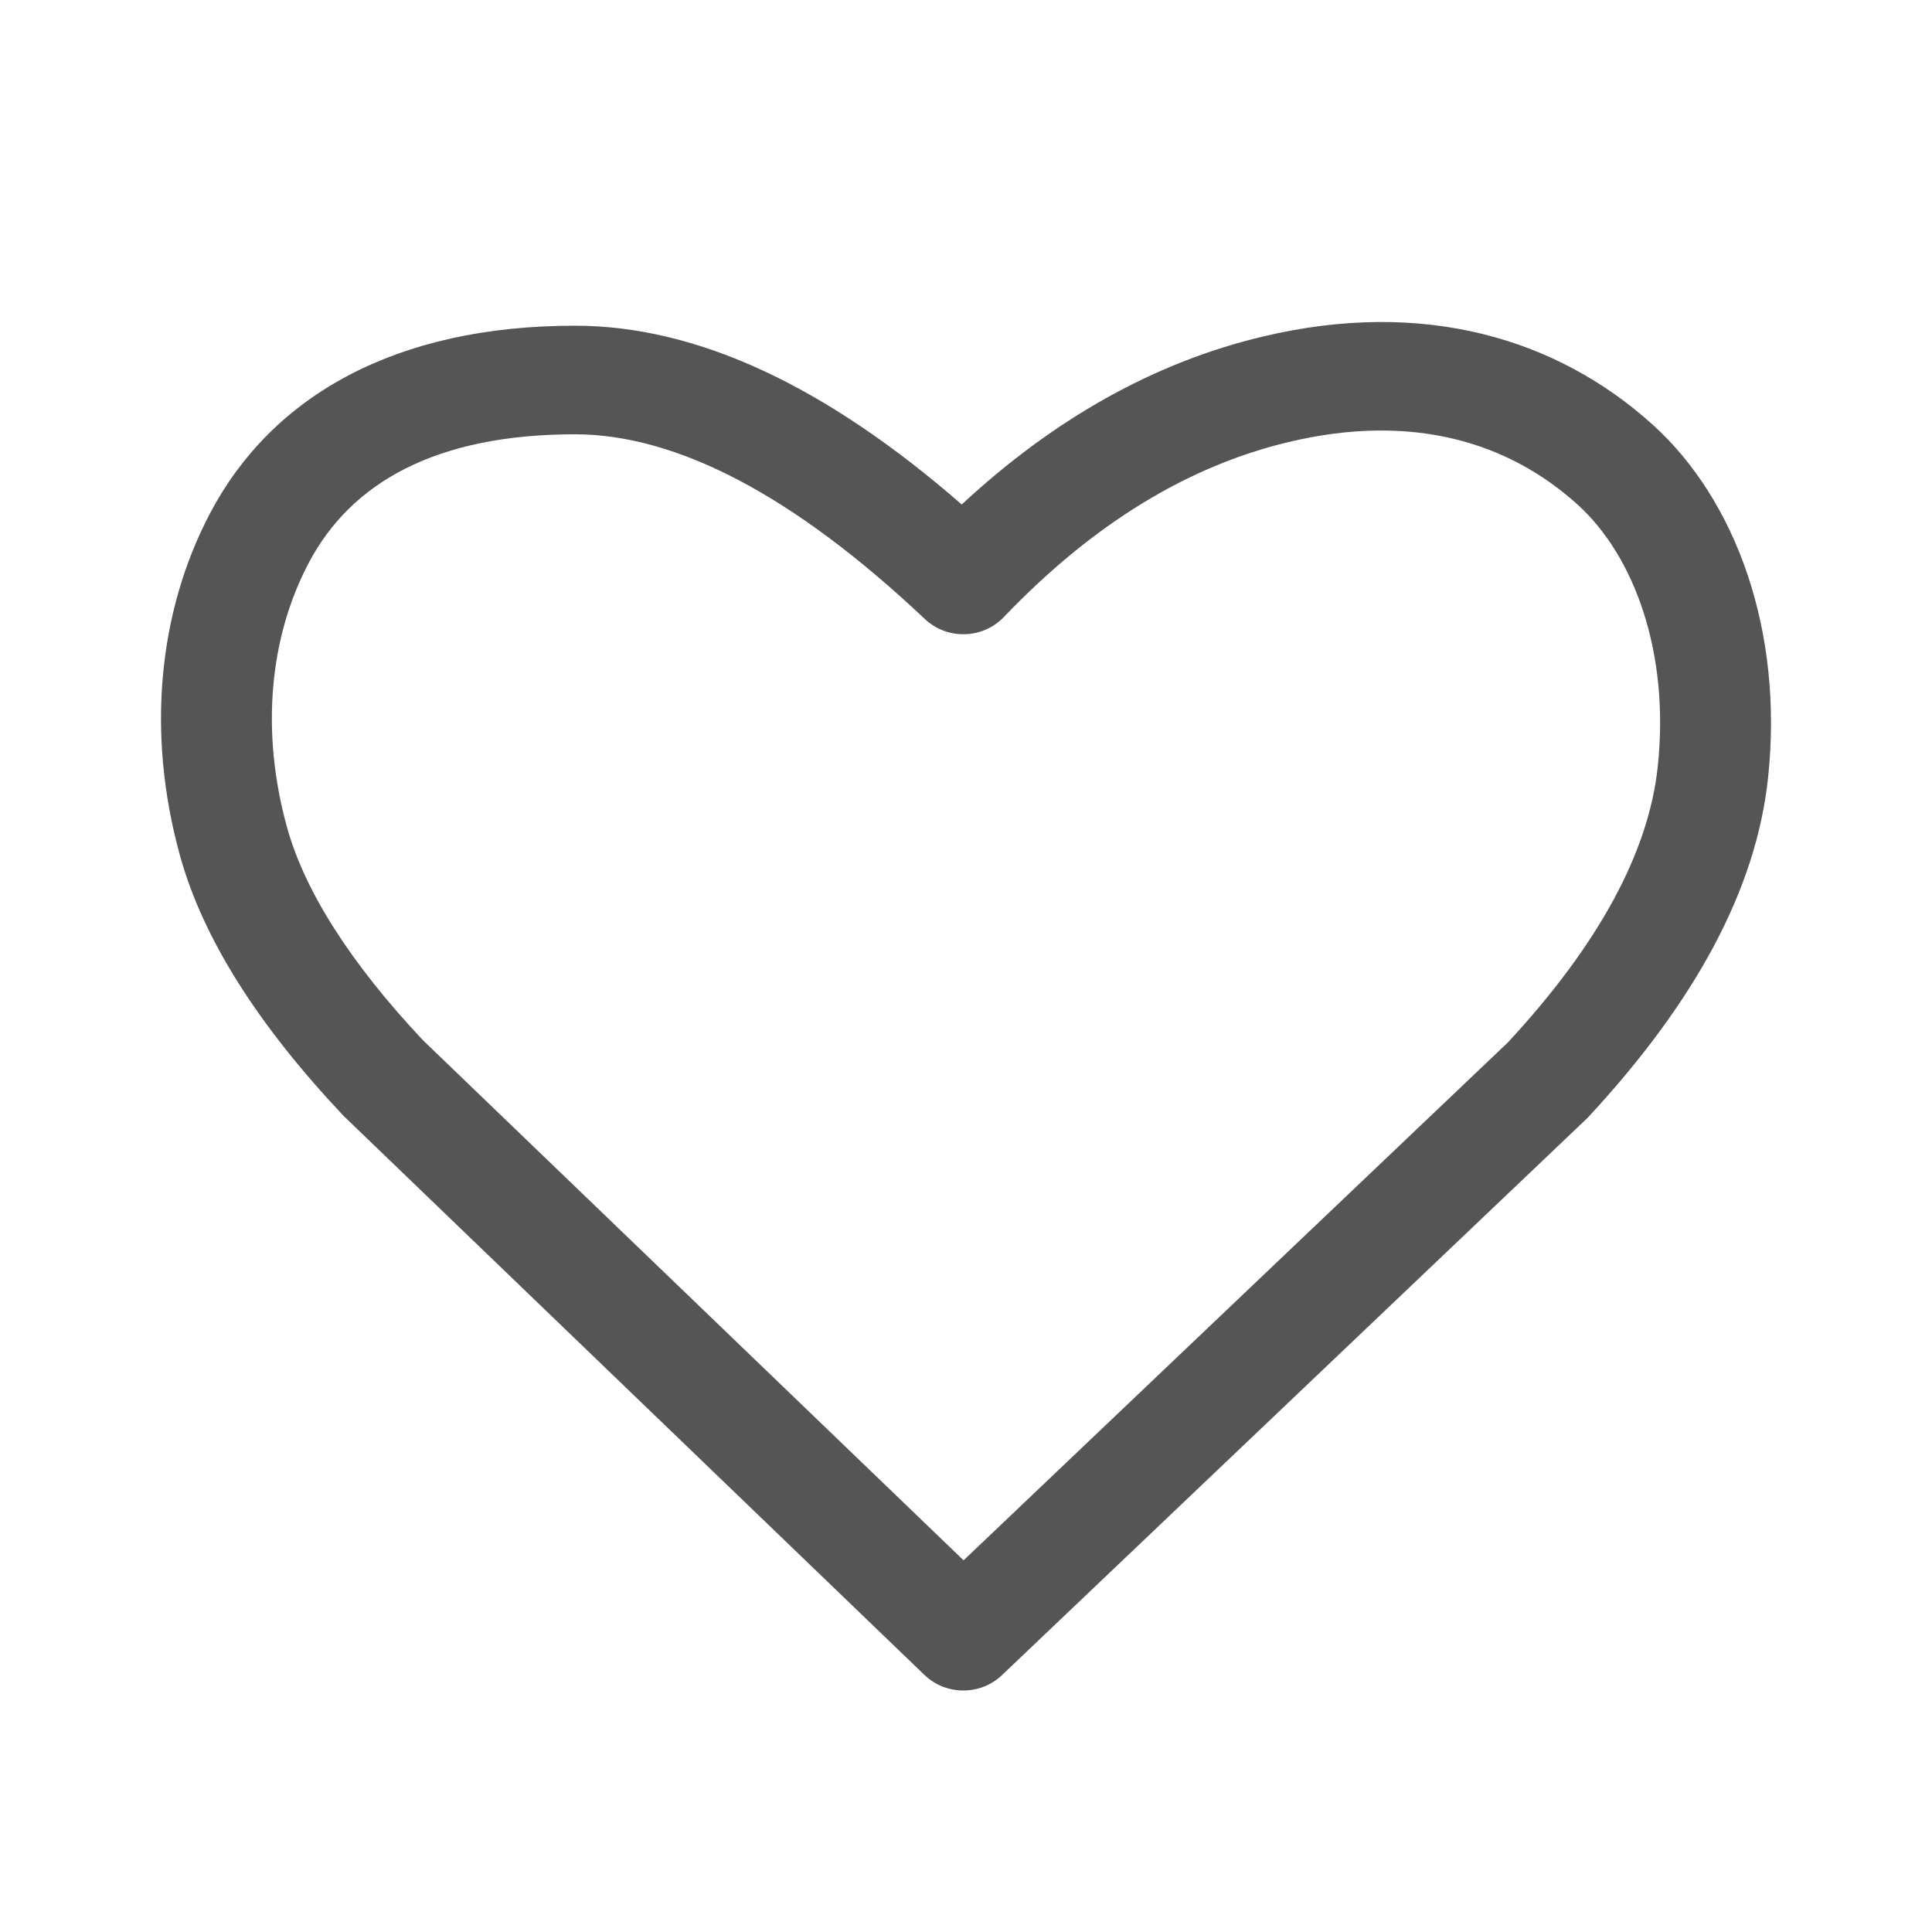<svg xmlns="http://www.w3.org/2000/svg" width="24" height="24" viewBox="0 0 24 24">
  <path fill="#555" d="M15.682,4.182 C17.689,3.702 19.349,4.208 20.531,5.276 C21.563,6.21 22.159,7.835 21.963,9.666 C21.816,11.04 21.07,12.435 19.721,13.887 L12.447,20.809 C12.179,21.065 11.751,21.063 11.484,20.807 L4.266,13.86 C3.198,12.727 2.516,11.65 2.233,10.618 C1.821,9.12 1.961,7.607 2.61,6.375 C3.38,4.914 4.916,4.046 7.142,4.046 C8.664,4.046 10.262,4.799 11.947,6.267 C13.095,5.201 14.341,4.502 15.682,4.182 Z M11.97,19.383 L18.731,12.95 C19.868,11.724 20.48,10.581 20.593,9.525 C20.744,8.11 20.303,6.906 19.596,6.267 C18.737,5.49 17.54,5.125 16.008,5.491 C14.751,5.791 13.574,6.511 12.47,7.665 C12.207,7.94 11.766,7.951 11.489,7.69 C9.852,6.144 8.397,5.395 7.142,5.395 C5.42,5.395 4.362,5.992 3.835,6.993 C3.346,7.919 3.238,9.087 3.563,10.268 C3.781,11.063 4.349,11.96 5.255,12.923 L11.97,19.383 Z"/>
</svg>
